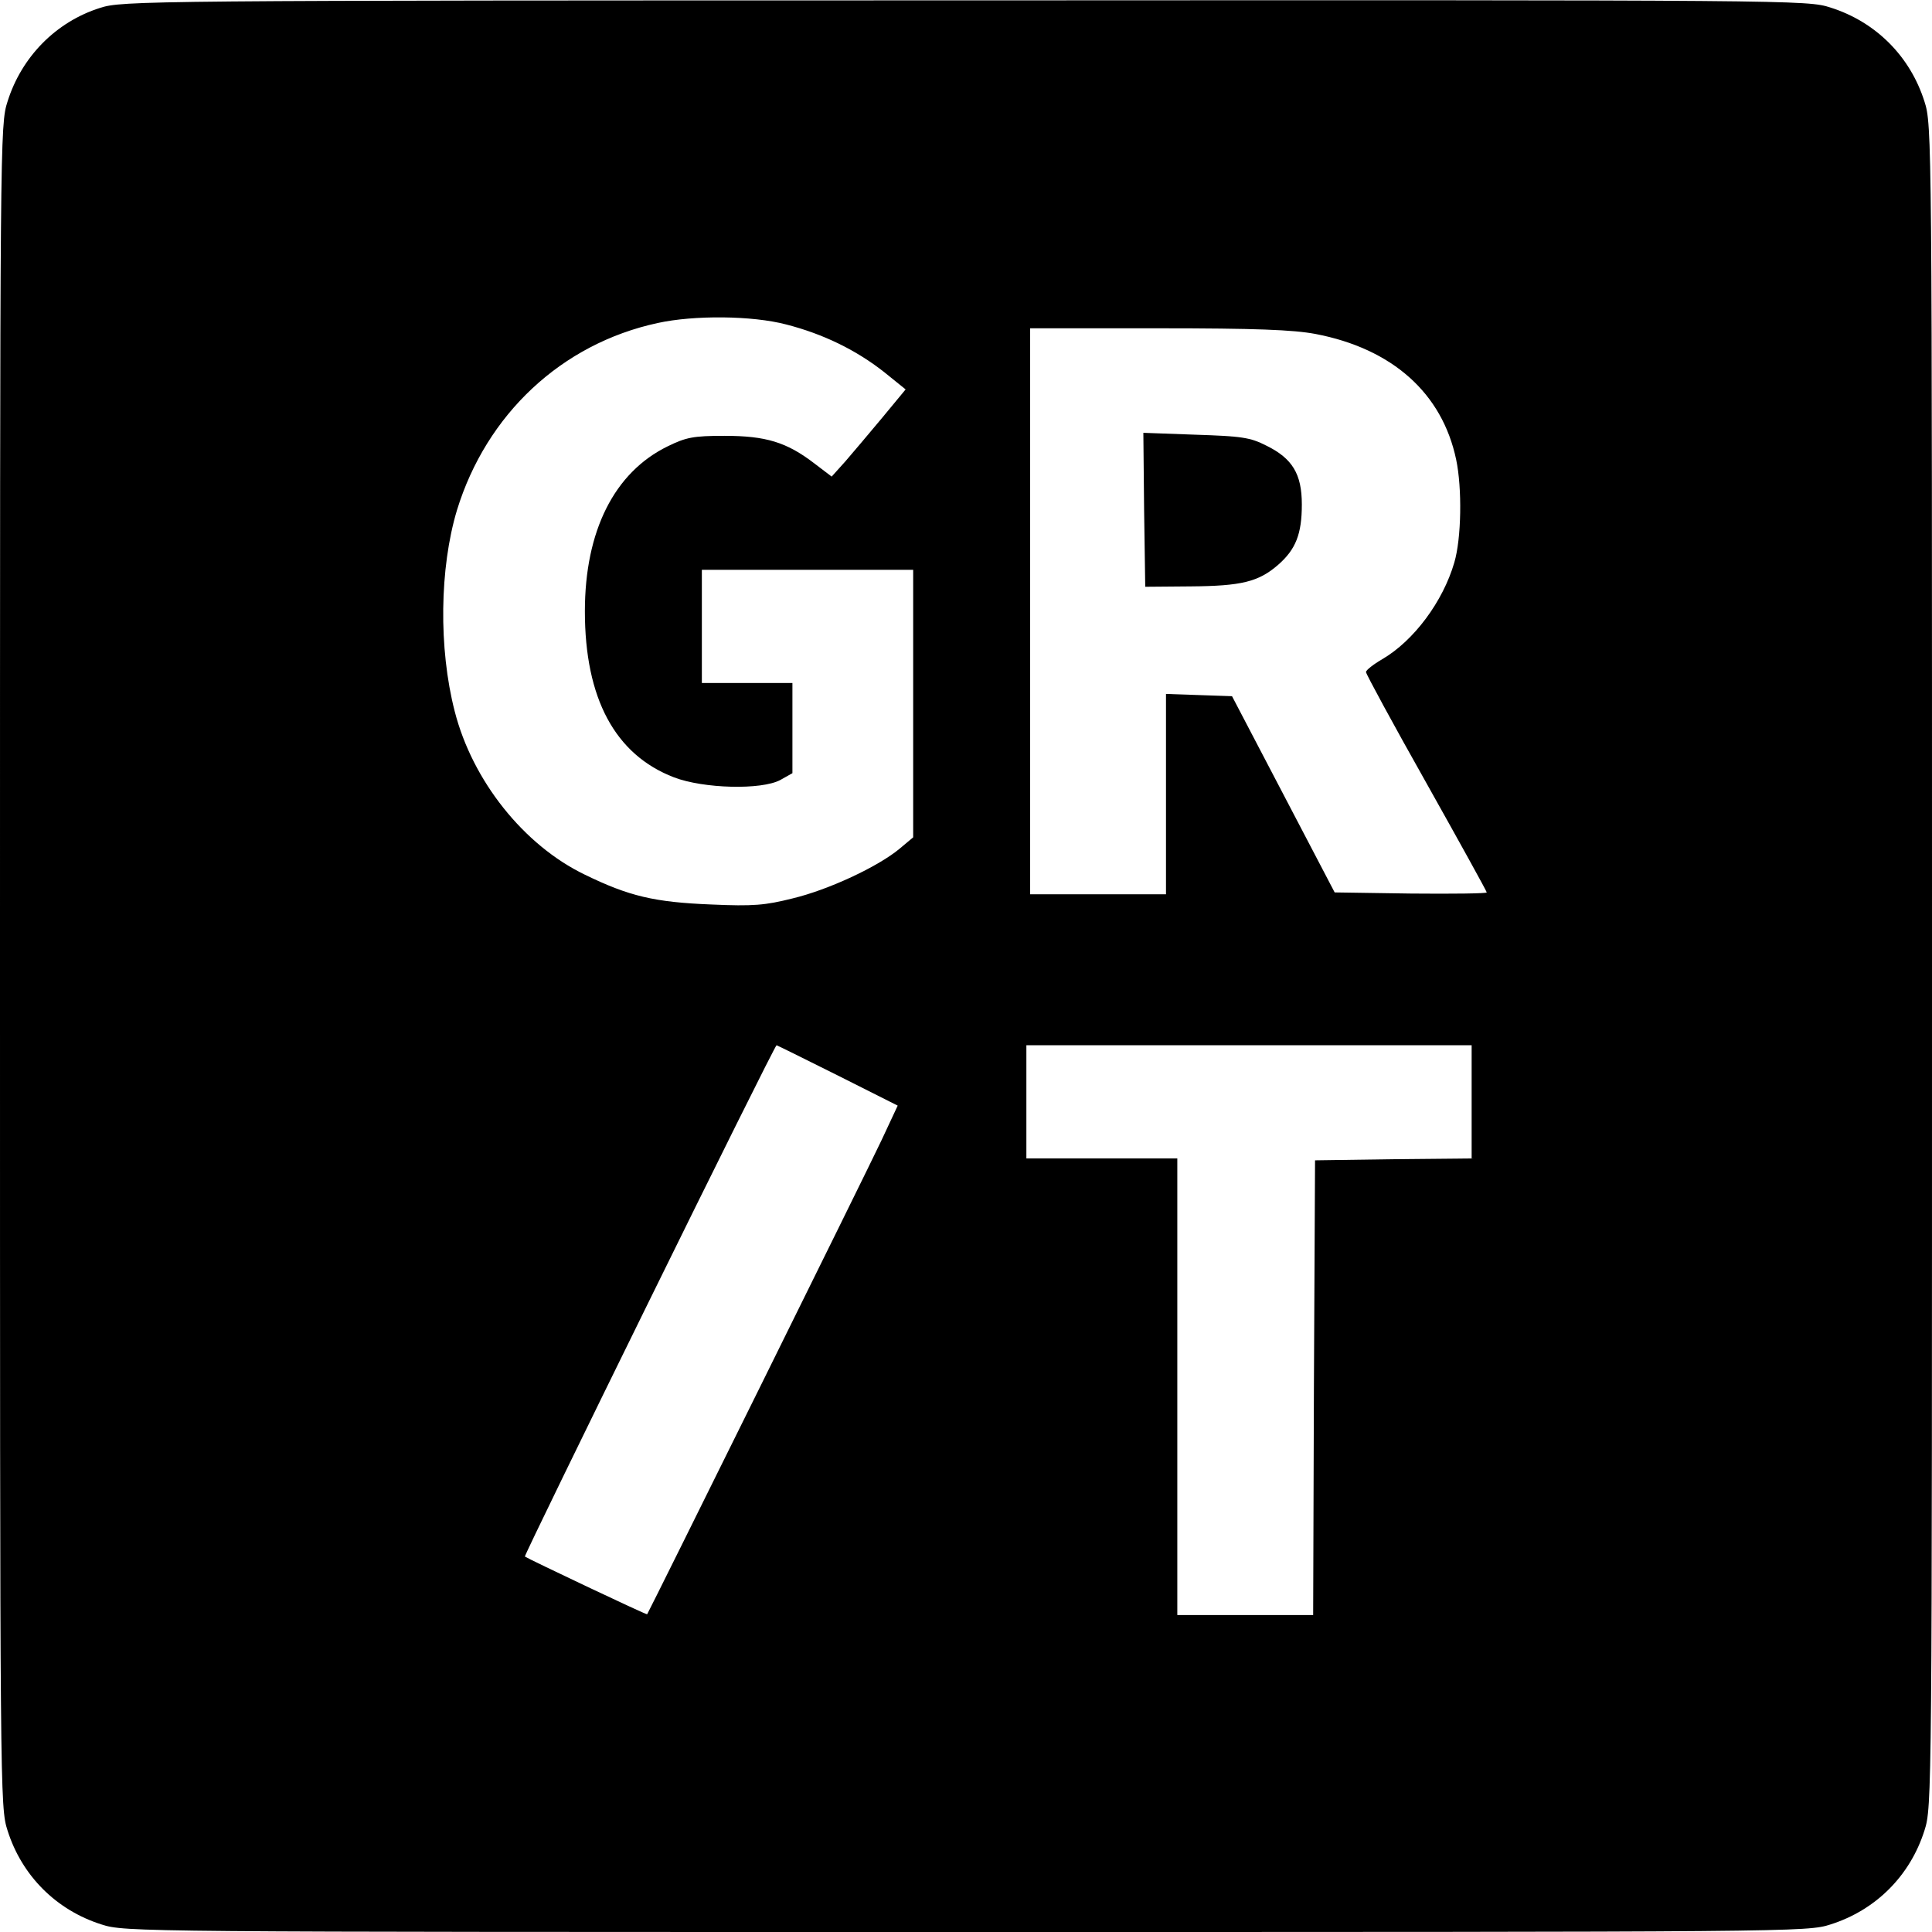 <?xml version="1.0" standalone="no"?>
<!DOCTYPE svg PUBLIC "-//W3C//DTD SVG 20010904//EN"
 "http://www.w3.org/TR/2001/REC-SVG-20010904/DTD/svg10.dtd">
<svg version="1.0" xmlns="http://www.w3.org/2000/svg"
 width="512pt" height="512pt" viewBox="0 0 512 512"
 preserveAspectRatio="xMidYMid meet">

<g transform="translate(0,512) scale(0.1,-0.1)"
fill="#000000" stroke="none">
<path d="M265 5099 c-117 -37 -208 -130 -245 -248 -20 -62 -20 -89 -20 -2291
0 -2202 0 -2229 20 -2291 38 -120 129 -211 249 -249 62 -20 89 -20 2291 -20
2202 0 2229 0 2291 20 120 38 211 129 249 249 20 62 20 89 20 2291 0 2202 0
2229 -20 2291 -38 120 -129 211 -249 249 -62 20 -88 20 -2295 19 -2182 0
-2232 -1 -2291 -20z m1819 -839 c97 -25 184 -67 259 -126 l57 -46 -62 -75
c-35 -42 -79 -94 -98 -116 l-36 -40 -46 35 c-73 56 -128 73 -238 73 -83 0
-102 -4 -151 -28 -141 -69 -219 -224 -219 -437 0 -231 80 -380 236 -440 78
-30 232 -34 282 -7 l32 18 0 119 0 120 -120 0 -120 0 0 150 0 150 280 0 280 0
0 -354 0 -355 -37 -31 c-57 -47 -187 -108 -283 -131 -72 -18 -103 -21 -215
-16 -151 6 -218 22 -335 79 -162 78 -298 249 -345 433 -43 167 -40 380 6 533
78 254 277 441 532 496 96 21 250 20 341 -4z m1402 -25 c204 -39 336 -157 373
-333 16 -76 14 -209 -5 -273 -30 -103 -107 -207 -191 -256 -24 -14 -43 -29
-43 -34 0 -5 72 -138 160 -294 88 -157 160 -287 160 -290 0 -3 -91 -4 -201 -3
l-202 3 -136 260 -136 260 -88 3 -87 3 0 -266 0 -265 -180 0 -180 0 0 750 0
750 339 0 c259 0 358 -4 417 -15z m-1266 -1965 l159 -80 -43 -92 c-39 -83
-616 -1249 -621 -1256 -2 -2 -316 147 -324 153 -3 4 661 1355 667 1355 1 0 74
-36 162 -80z m1680 -70 l0 -150 -207 -2 -208 -3 -3 -602 -2 -603 -180 0 -180
0 0 605 0 605 -200 0 -200 0 0 150 0 150 590 0 590 0 0 -150z"/>
<path d="M3032 3769 l3 -204 120 1 c135 1 180 12 232 57 47 41 63 82 63 160 0
81 -25 122 -94 156 -43 22 -66 25 -188 29 l-138 5 2 -204z"/>
</g>
</svg>
